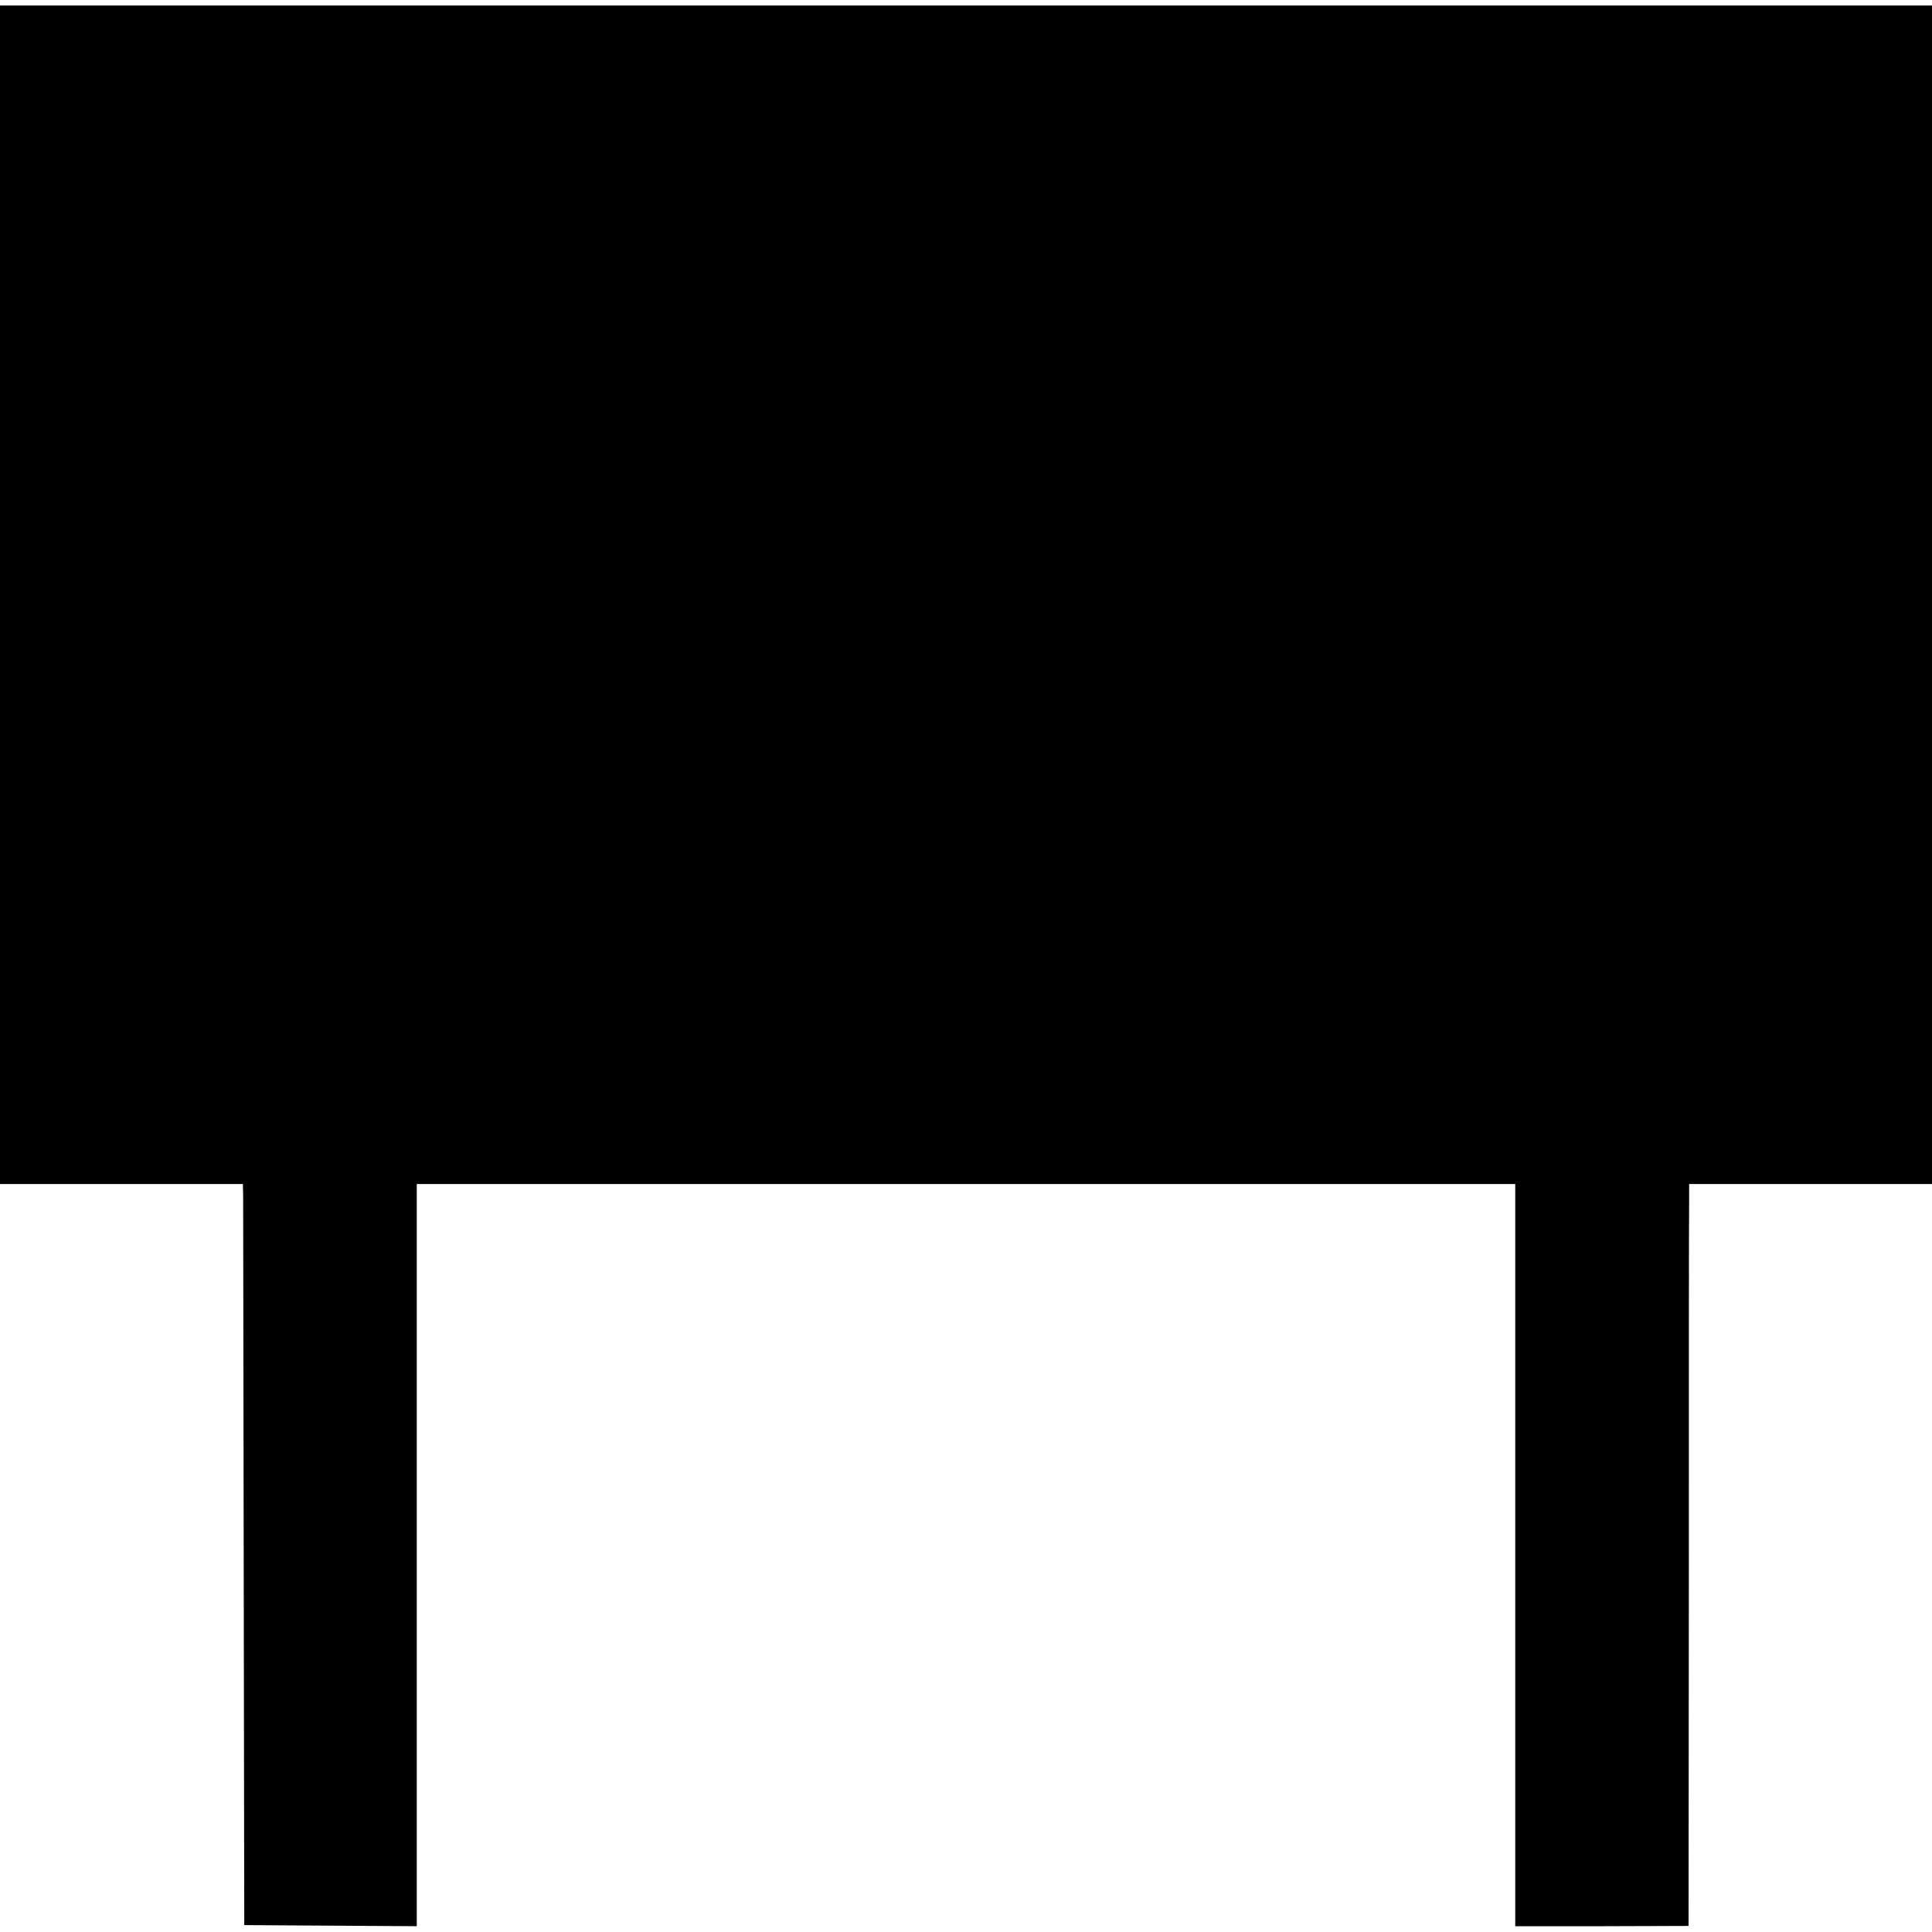 <?xml version="1.0" standalone="no"?>
<!DOCTYPE svg PUBLIC "-//W3C//DTD SVG 20010904//EN"
 "http://www.w3.org/TR/2001/REC-SVG-20010904/DTD/svg10.dtd">
<svg version="1.0" xmlns="http://www.w3.org/2000/svg"
 width="700pt" height="700pt" viewBox="0 0 700 700"
 preserveAspectRatio="xMidYMid meet">
<g transform="translate(0,700) scale(0.1,-0.1)"
fill="#000000" stroke="none">
<path d="M0 4845 l0 -2135 440 0 440 0 1 -47 c0 -27 1 -631 2 -1343 l2 -1295
313 -2 312 -2 0 1344 0 1345 1990 0 1990 0 0 -1344 0 -1345 314 0 314 1 1
1271 c0 700 0 1305 1 1345 l0 72 440 0 440 0 0 2135 0 2135 -3500 0 -3500 0 0
-2135z"/>
</g>
</svg>
